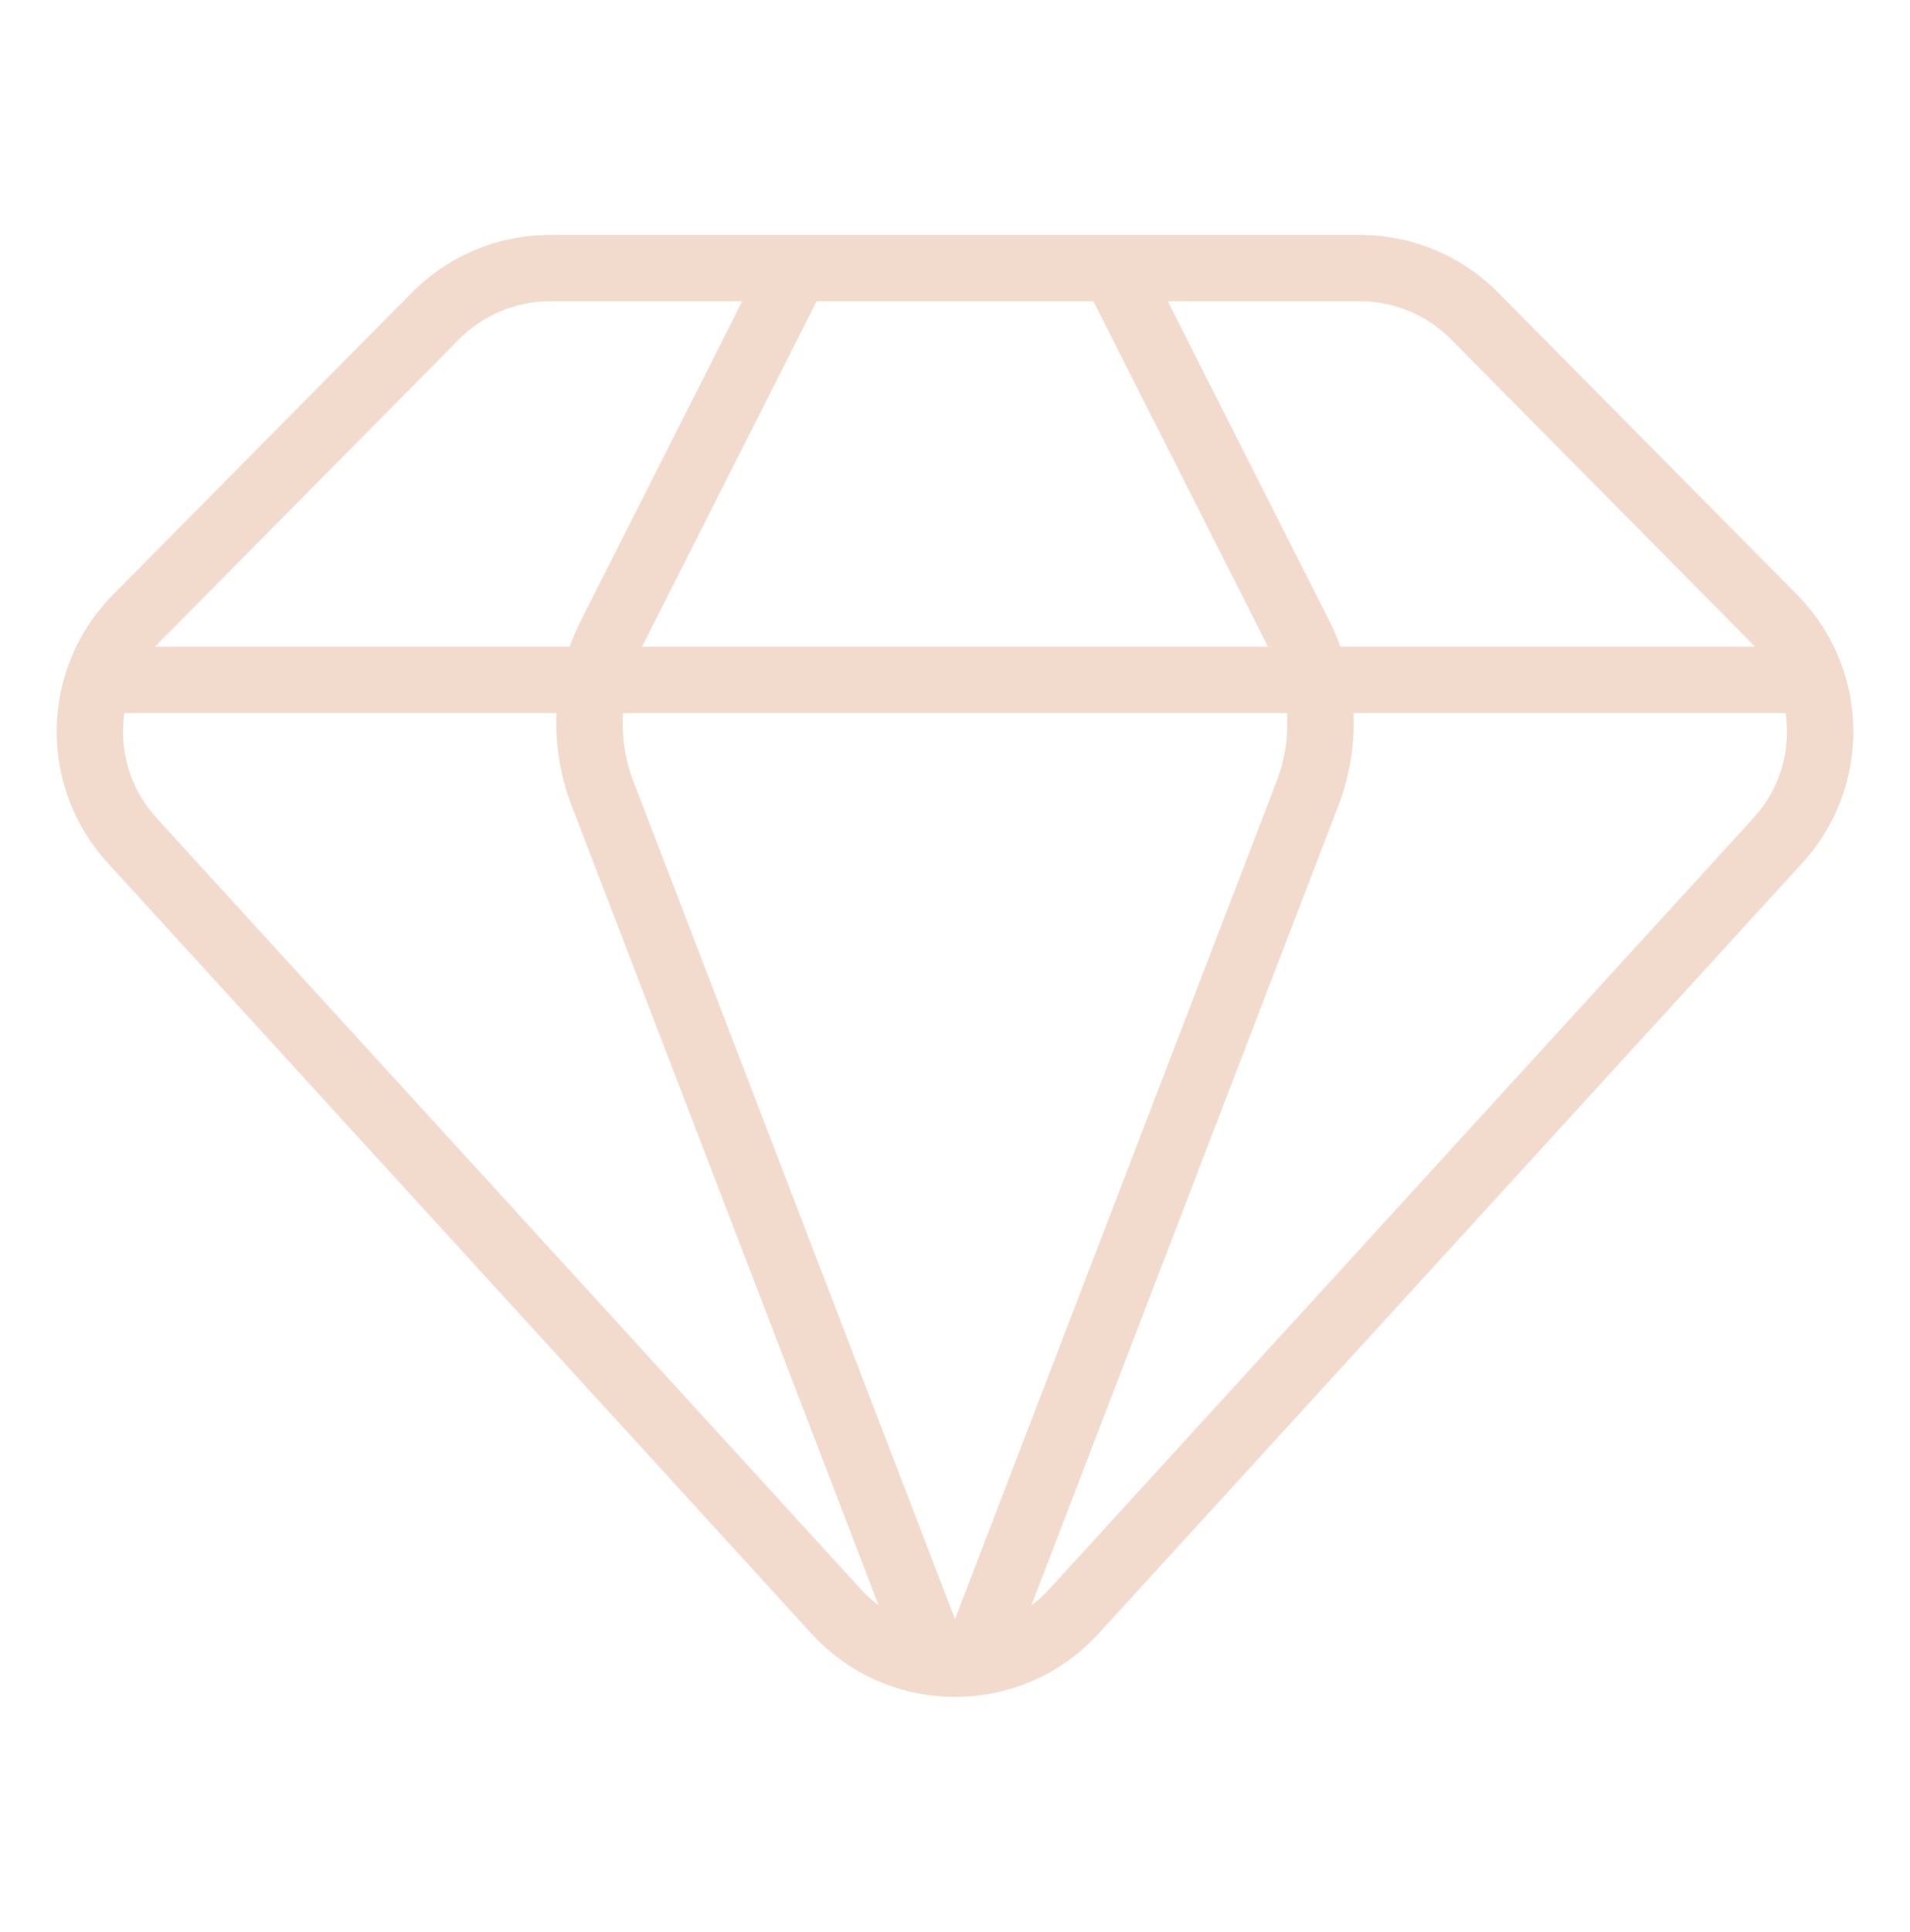 <svg width="90" height="91" viewBox="0 0 90 91" fill="none" xmlns="http://www.w3.org/2000/svg">
<g opacity="0.2">
<path fill-rule="evenodd" clip-rule="evenodd" d="M21.63 15.982C22.764 14.836 24.309 14.191 25.921 14.191H34.978L27.368 29.242C27.167 29.64 26.992 30.047 26.843 30.462H7.312C7.386 30.379 7.463 30.297 7.543 30.216L21.63 15.982ZM30.252 30.462L38.478 14.191H51.523L59.749 30.462H30.252ZM60.646 33.586H29.355C29.284 34.67 29.446 35.768 29.844 36.804L45 76.274L60.157 36.804C60.555 35.768 60.717 34.67 60.646 33.586ZM48.597 75.623L63.073 37.924C63.61 36.526 63.842 35.049 63.775 33.586H84.142C84.395 35.321 83.894 37.147 82.626 38.535L49.459 74.843C49.191 75.136 48.902 75.396 48.597 75.623ZM63.157 30.462C63.009 30.047 62.834 29.64 62.633 29.242L55.023 14.191H64.081C65.693 14.191 67.239 14.836 68.372 15.982L82.459 30.216C82.539 30.297 82.615 30.379 82.689 30.462H63.157ZM5.86 33.586H26.226C26.159 35.049 26.391 36.526 26.927 37.924L41.404 75.622C41.099 75.395 40.81 75.135 40.544 74.843L7.376 38.535C6.108 37.147 5.607 35.321 5.86 33.586ZM19.409 13.784C21.13 12.046 23.475 11.067 25.921 11.067H64.081C66.527 11.067 68.872 12.046 70.593 13.784L84.68 28.019C88.112 31.488 88.223 37.039 84.932 40.642L51.765 76.95C48.132 80.926 41.87 80.926 38.237 76.95L5.07 40.642C1.779 37.039 1.89 31.488 5.322 28.019L19.409 13.784Z" fill="#C04500"/>
</g>
</svg>
